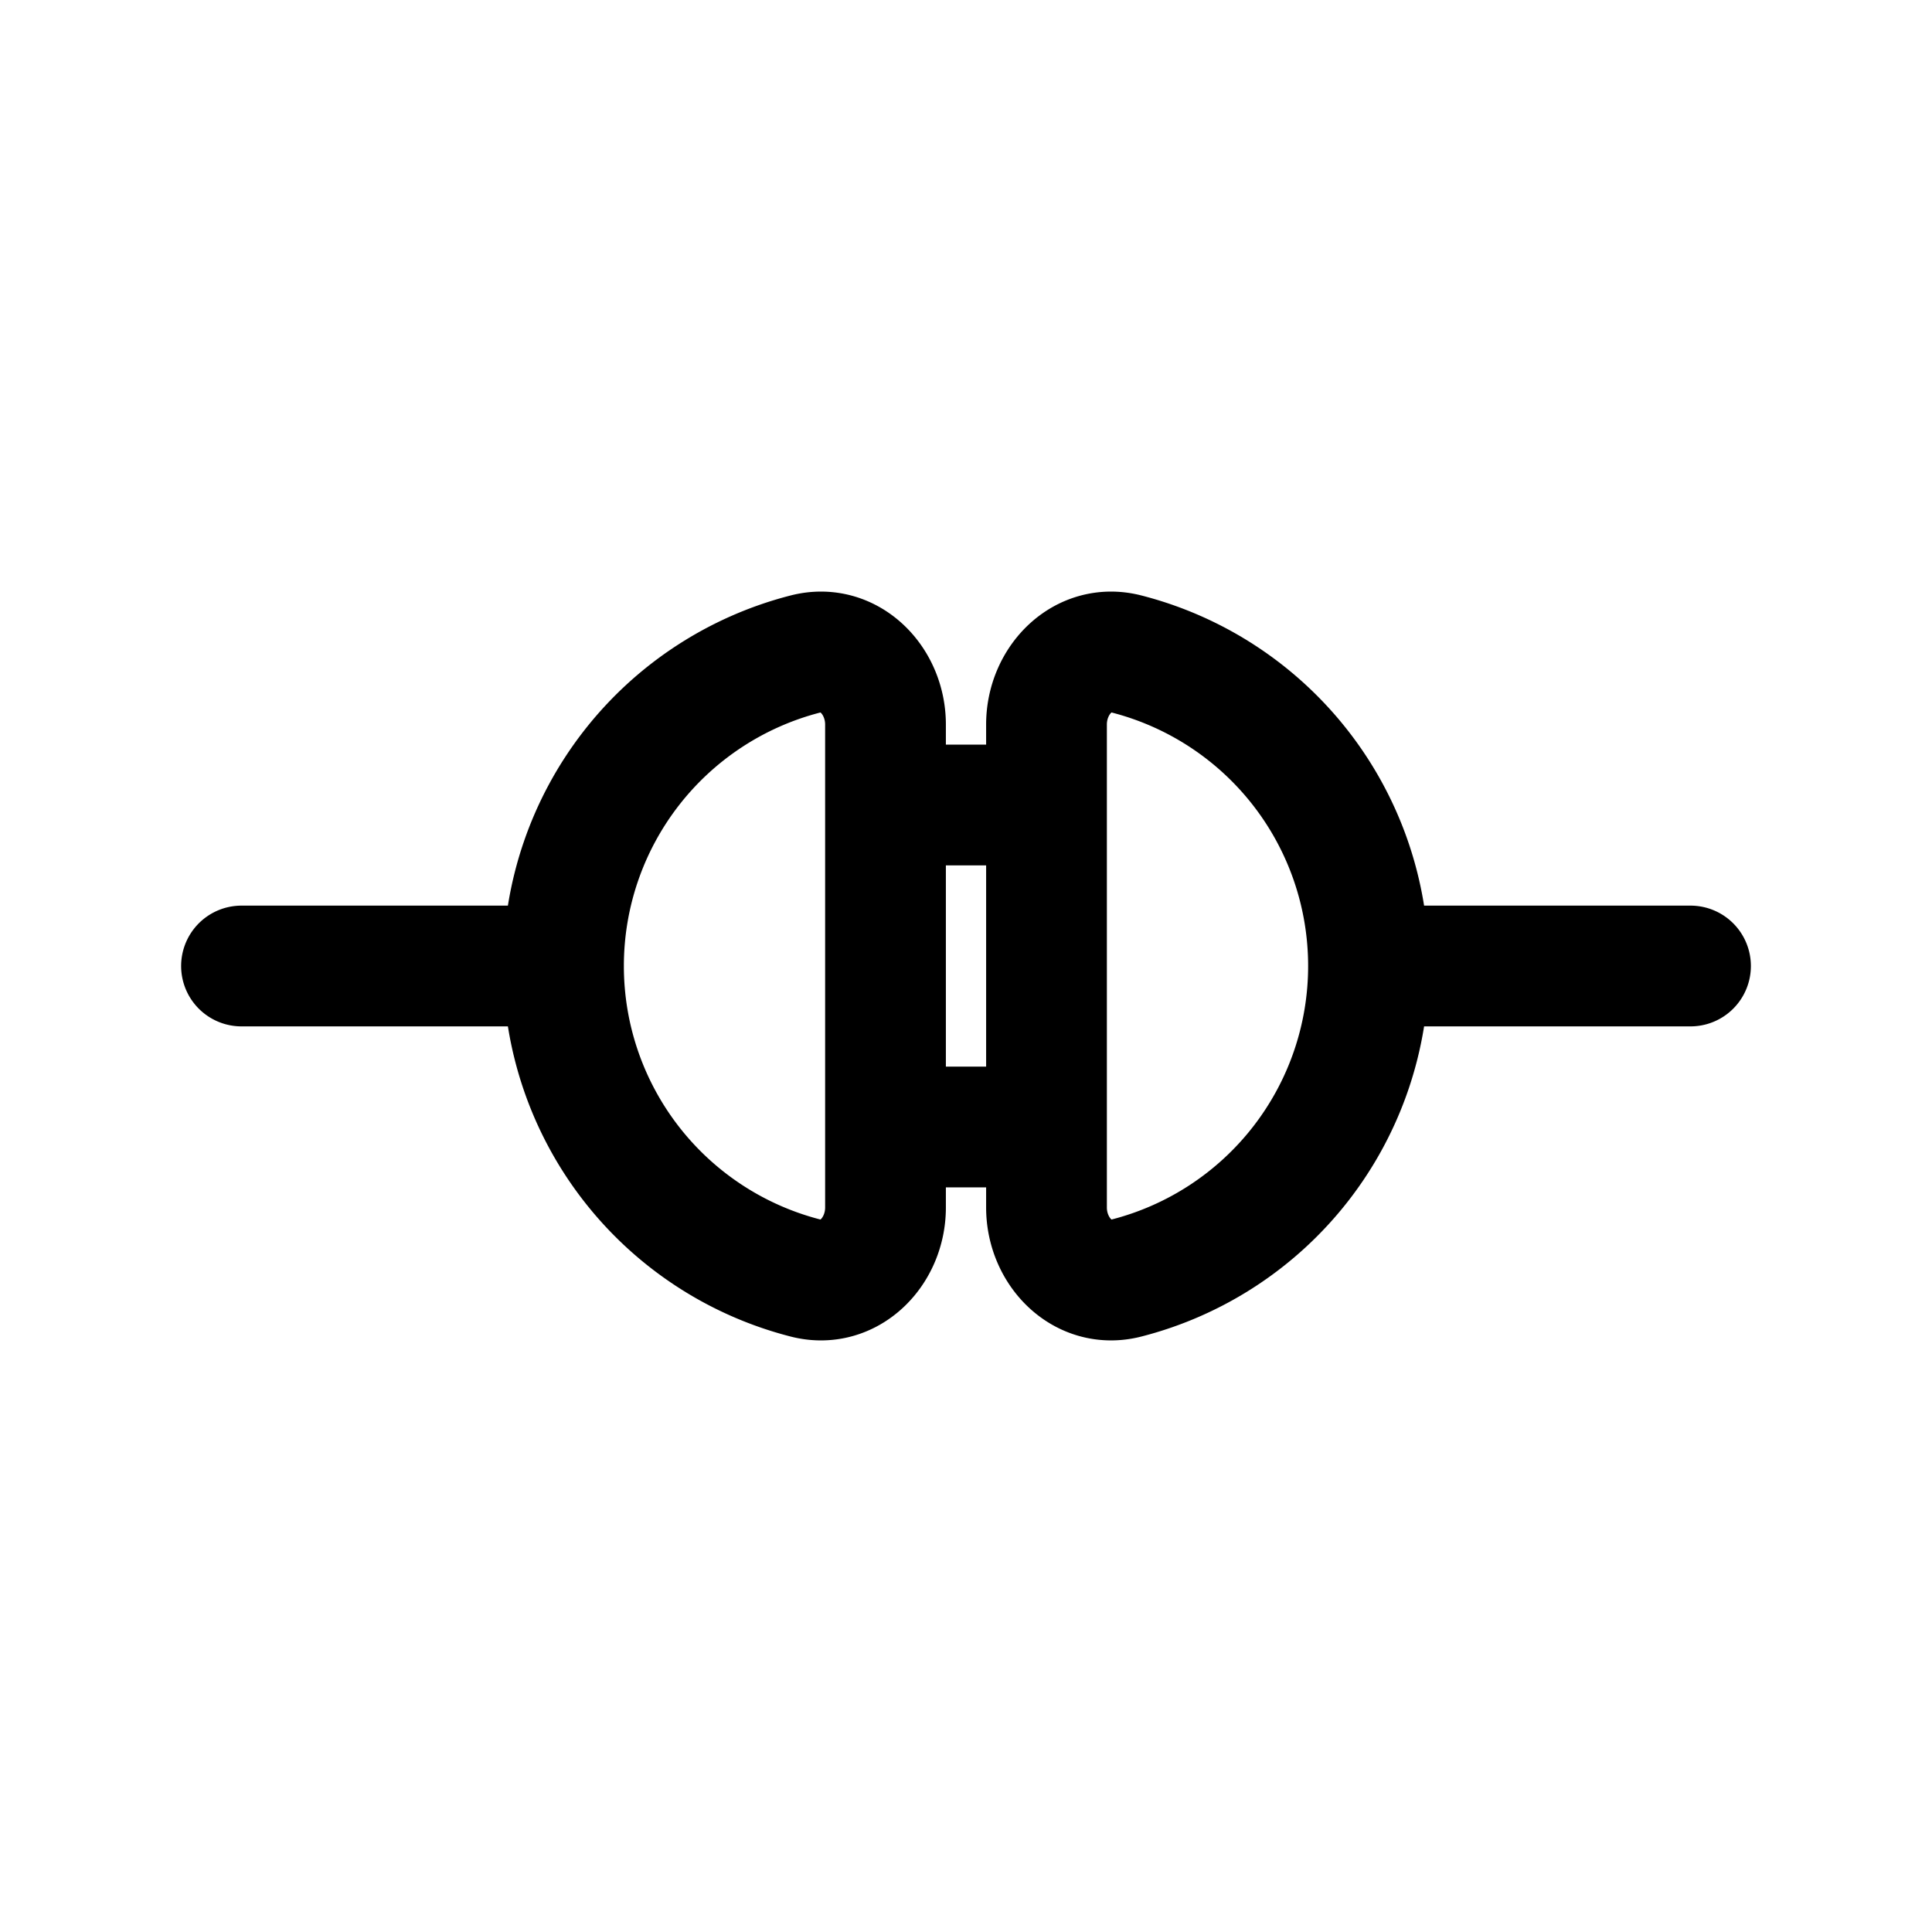 <svg id="plugged" xmlns="http://www.w3.org/2000/svg" fill="none" viewBox="0 0 24 24"><path stroke="currentColor" stroke-linecap="round" stroke-linejoin="round" stroke-width="1.5" d="M11 10V9c0-.552-.455-1.013-.99-.877A4 4 0 0 0 7 12m4-2v4m0-4h2m-2 4v1c0 .552-.455 1.013-.99.877A4 4 0 0 1 7 12m4 2h2m-6-2H3m14 0a4 4 0 0 1-3.01 3.877c-.535.136-.99-.325-.99-.877v-1m4-2a4 4 0 0 0-3.01-3.877c-.535-.136-.99.325-.99.877v1m4 2h4m-8-2v4" /></svg>